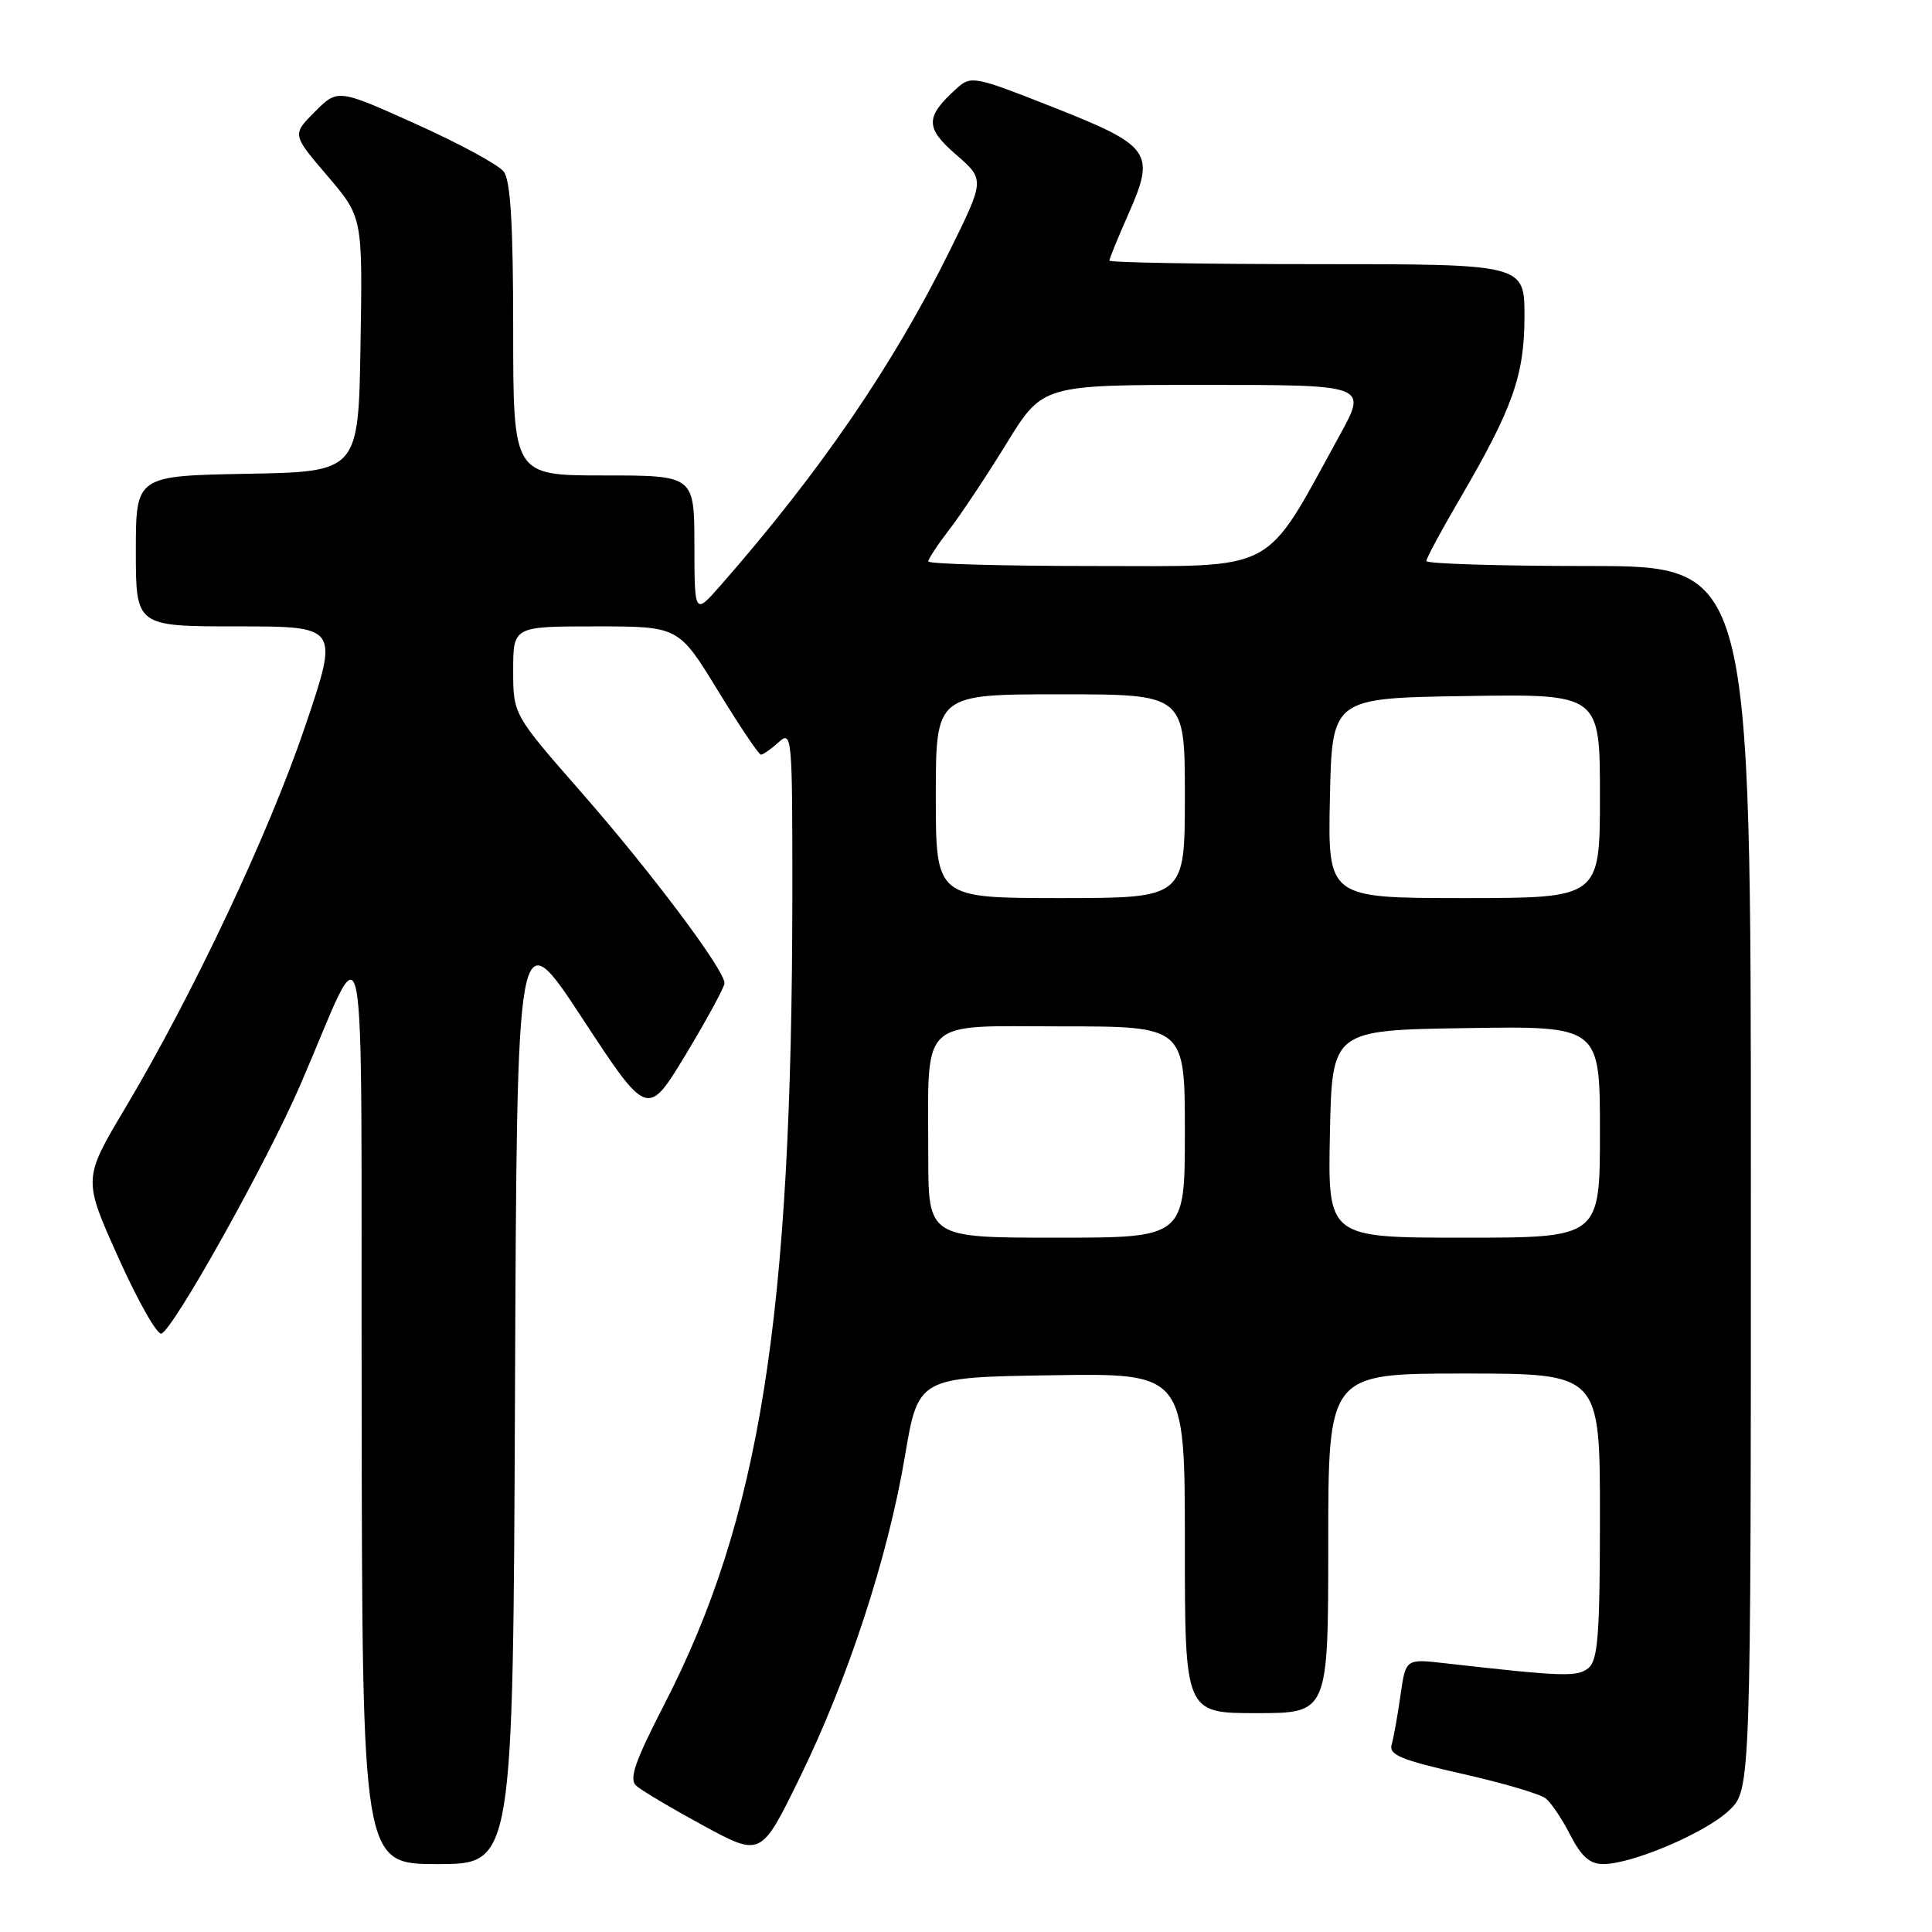 <?xml version="1.0" encoding="UTF-8" standalone="no"?>
<!DOCTYPE svg PUBLIC "-//W3C//DTD SVG 1.1//EN" "http://www.w3.org/Graphics/SVG/1.1/DTD/svg11.dtd" >
<svg xmlns="http://www.w3.org/2000/svg" xmlns:xlink="http://www.w3.org/1999/xlink" version="1.1" viewBox="0 0 256 256">
 <g >
 <path fill="currentColor"
d=" M 68.24 184.37 C 68.50 121.73 68.50 121.73 77.15 134.92 C 85.80 148.11 85.80 148.11 90.90 139.67 C 93.70 135.02 96.00 130.79 96.00 130.27 C 96.00 128.51 86.31 115.59 77.12 105.09 C 68.00 94.68 68.00 94.68 68.00 88.84 C 68.00 83.00 68.00 83.00 78.96 83.00 C 89.92 83.00 89.92 83.00 95.12 91.50 C 97.97 96.17 100.54 100.00 100.83 100.00 C 101.11 100.00 102.17 99.26 103.17 98.35 C 104.94 96.75 105.00 97.44 104.99 118.60 C 104.95 174.54 100.72 201.21 87.99 225.91 C 84.16 233.34 83.33 235.73 84.28 236.60 C 84.95 237.22 88.95 239.59 93.16 241.88 C 100.83 246.04 100.83 246.04 105.88 235.74 C 112.32 222.62 117.64 206.40 119.90 193.00 C 121.67 182.50 121.67 182.50 139.34 182.23 C 157.00 181.95 157.00 181.95 157.00 204.48 C 157.00 227.00 157.00 227.00 166.50 227.00 C 176.00 227.00 176.00 227.00 176.00 204.50 C 176.00 182.00 176.00 182.00 194.00 182.00 C 212.00 182.00 212.00 182.00 212.00 200.88 C 212.00 216.48 211.74 219.97 210.49 221.01 C 209.02 222.23 207.17 222.17 191.38 220.38 C 186.26 219.80 186.26 219.80 185.57 224.65 C 185.19 227.32 184.67 230.25 184.40 231.16 C 184.01 232.53 185.63 233.20 193.71 235.03 C 199.10 236.24 204.10 237.72 204.82 238.30 C 205.55 238.89 207.02 241.08 208.09 243.18 C 209.53 246.00 210.67 247.00 212.43 247.00 C 216.25 247.00 225.89 242.91 229.07 239.93 C 232.00 237.20 232.00 237.20 232.00 156.10 C 232.00 75.00 232.00 75.00 210.50 75.00 C 198.68 75.00 189.00 74.70 189.00 74.34 C 189.00 73.97 191.00 70.26 193.44 66.09 C 200.45 54.09 202.00 49.73 202.00 41.92 C 202.00 35.00 202.00 35.00 174.50 35.00 C 159.38 35.00 147.00 34.79 147.00 34.53 C 147.00 34.27 148.15 31.46 149.55 28.29 C 153.13 20.19 152.51 19.32 139.48 14.18 C 129.12 10.09 128.66 10.00 126.77 11.71 C 122.58 15.50 122.56 16.91 126.67 20.48 C 130.50 23.80 130.50 23.80 125.80 33.31 C 118.36 48.37 108.64 62.56 95.54 77.50 C 92.03 81.50 92.03 81.50 92.01 72.25 C 92.00 63.00 92.00 63.00 80.00 63.00 C 68.00 63.00 68.00 63.00 68.00 43.69 C 68.00 29.79 67.65 23.92 66.75 22.74 C 66.06 21.84 60.83 19.00 55.13 16.44 C 44.76 11.77 44.76 11.77 41.73 14.80 C 38.70 17.83 38.70 17.83 43.38 23.30 C 48.05 28.77 48.05 28.77 47.77 45.64 C 47.50 62.50 47.50 62.50 32.75 62.78 C 18.00 63.05 18.00 63.05 18.00 73.03 C 18.00 83.00 18.00 83.00 31.46 83.00 C 44.92 83.00 44.92 83.00 40.43 96.25 C 35.61 110.47 25.59 131.72 16.57 146.86 C 11.00 156.22 11.00 156.22 15.68 166.63 C 18.25 172.36 20.82 176.89 21.38 176.71 C 22.98 176.17 35.28 154.15 39.78 143.79 C 48.87 122.81 47.82 117.36 47.92 186.25 C 48.00 247.00 48.00 247.00 57.99 247.00 C 67.98 247.00 67.98 247.00 68.24 184.37 Z  M 123.00 153.12 C 123.00 134.59 121.55 136.00 140.62 136.00 C 157.00 136.00 157.00 136.00 157.00 150.00 C 157.00 164.00 157.00 164.00 140.00 164.00 C 123.00 164.00 123.00 164.00 123.00 153.12 Z  M 176.22 150.25 C 176.50 136.50 176.50 136.50 194.25 136.23 C 212.00 135.95 212.00 135.95 212.00 149.98 C 212.00 164.00 212.00 164.00 193.97 164.00 C 175.94 164.00 175.94 164.00 176.22 150.25 Z  M 124.00 105.50 C 124.00 92.00 124.00 92.00 140.50 92.00 C 157.00 92.00 157.00 92.00 157.00 105.50 C 157.00 119.00 157.00 119.00 140.50 119.00 C 124.00 119.00 124.00 119.00 124.00 105.50 Z  M 176.22 105.75 C 176.50 92.50 176.50 92.50 194.25 92.23 C 212.00 91.95 212.00 91.95 212.00 105.48 C 212.00 119.00 212.00 119.00 193.97 119.00 C 175.94 119.00 175.94 119.00 176.22 105.75 Z  M 123.00 74.39 C 123.00 74.06 124.26 72.15 125.81 70.14 C 127.35 68.14 130.76 63.01 133.38 58.75 C 138.14 51.00 138.14 51.00 159.66 51.00 C 181.18 51.00 181.18 51.00 177.54 57.63 C 167.32 76.23 169.62 75.00 145.01 75.00 C 132.91 75.00 123.00 74.73 123.00 74.39 Z "/>
</g>
</svg>
